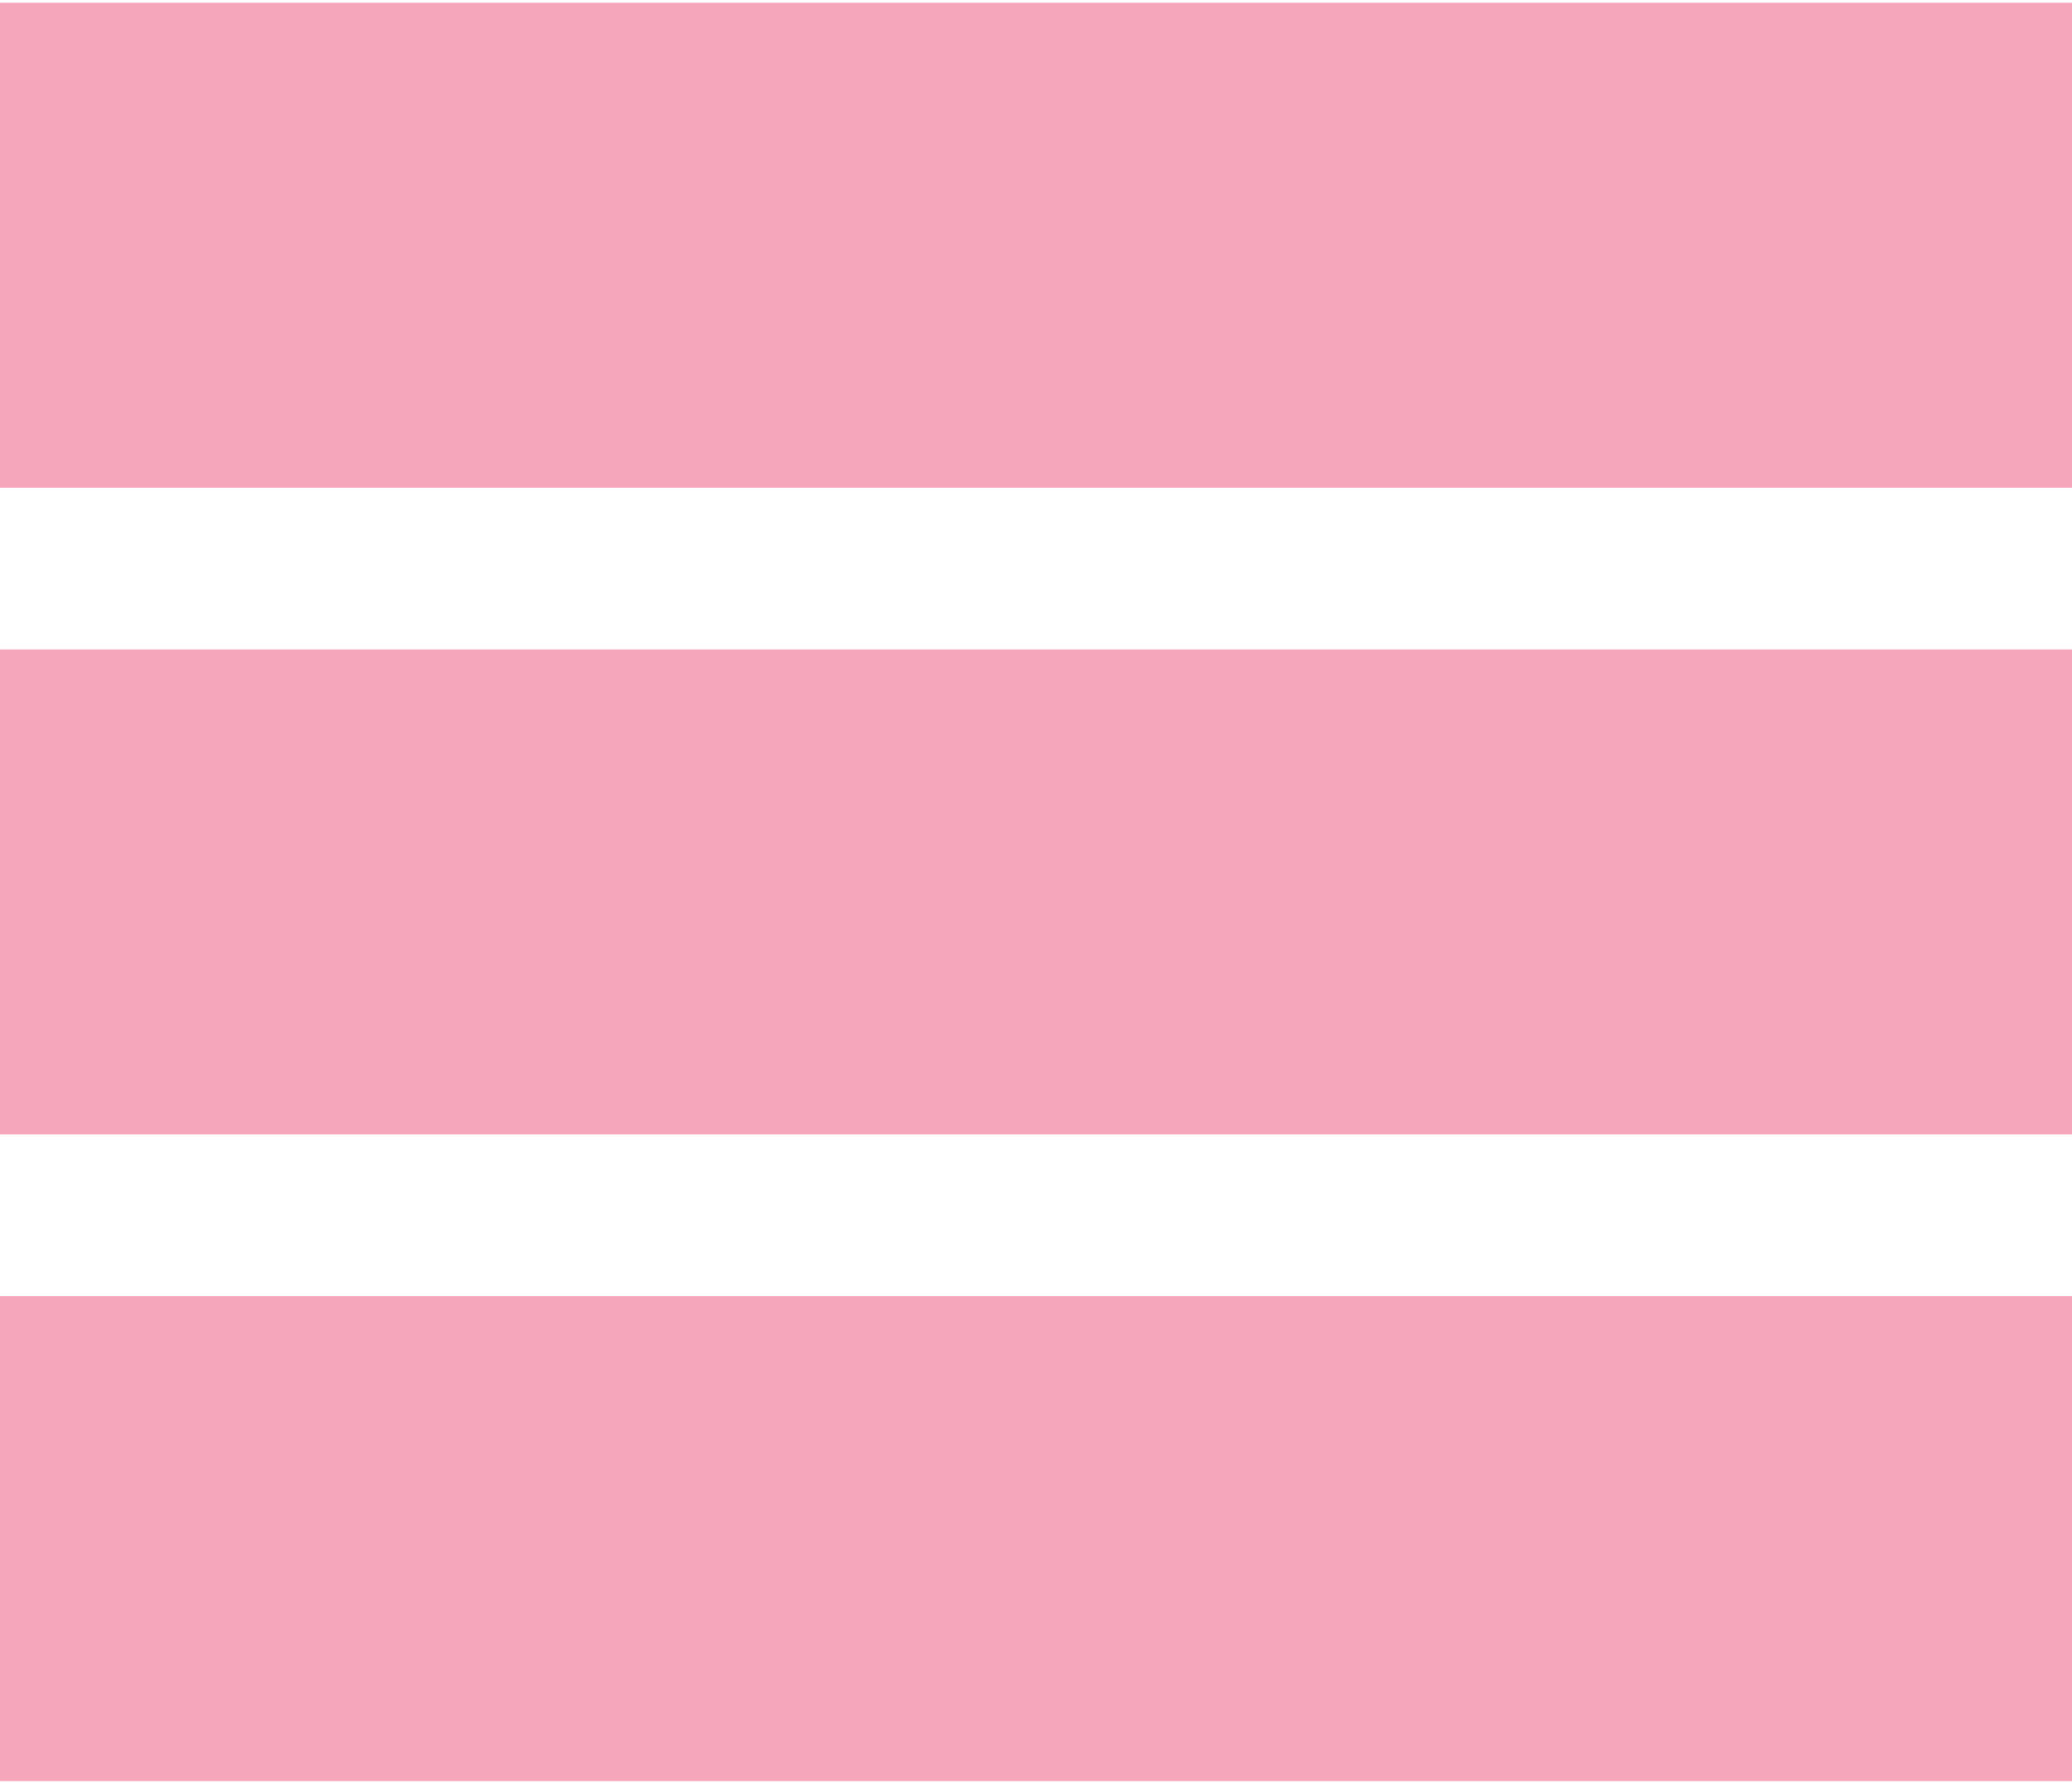 <svg width="36" height="31" viewBox="0 0 36 31" fill="none" xmlns="http://www.w3.org/2000/svg">
<rect y="0.048" width="36" height="8.429" fill="#F5A6BB"/>
<rect y="11.286" width="36" height="8.429" fill="#F5A6BB"/>
<rect y="22.524" width="36" height="8.429" fill="#F5A6BB"/>
</svg>
